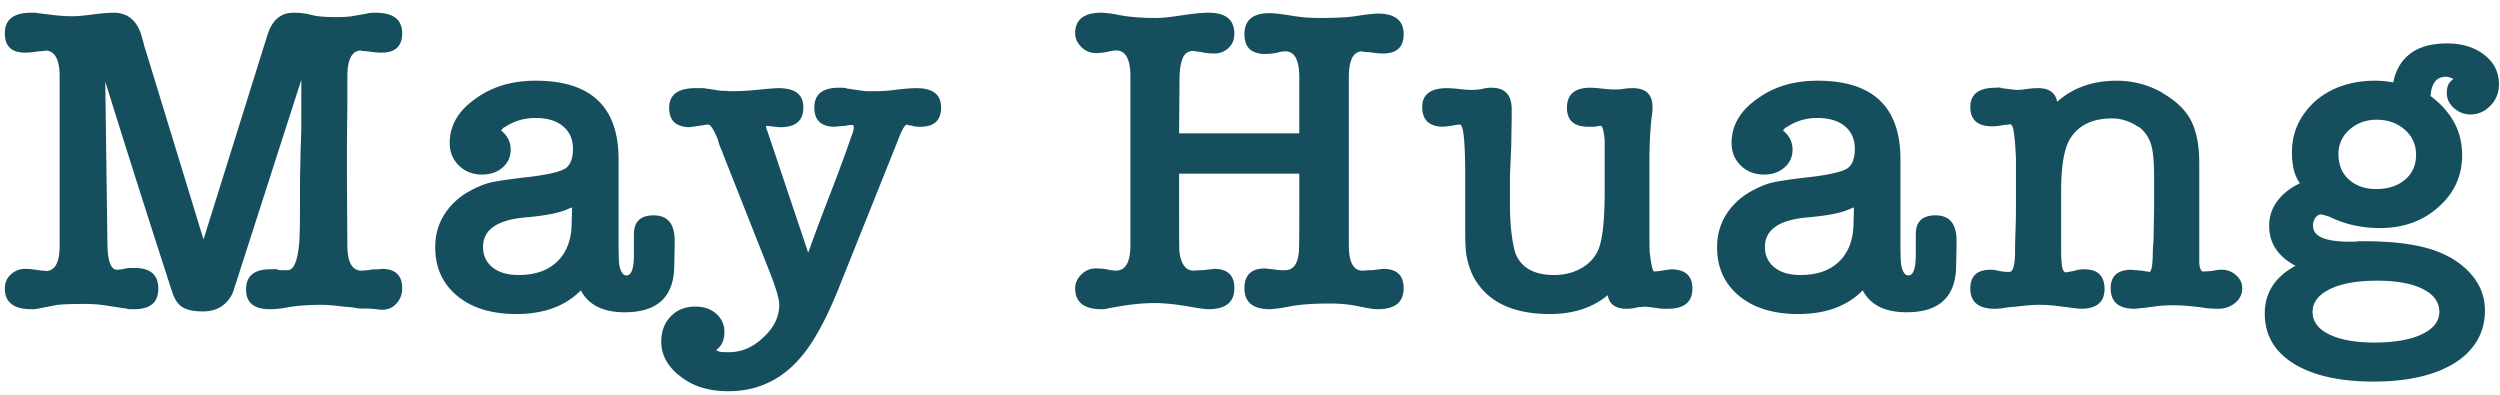 <svg xmlns="http://www.w3.org/2000/svg" width="171" height="27" viewBox="0 0 171 27">
    <path fill="#154F5E" fill-rule="evenodd" d="M9.93 3.36v-.03l3.99 13.05L18.3 2.37c.32-1 .91-1.5 1.77-1.5h.15c.2 0 .48.03.84.09.4.1.64.15.72.15.16.02.34.035.54.045.2.01.42.015.66.015.54 0 .96-.03 1.26-.09l.87-.15c.08-.04.27-.06.57-.06 1.22 0 1.83.47 1.83 1.41 0 .88-.47 1.32-1.41 1.32a4.894 4.894 0 0 1-.75-.06 4.197 4.197 0 0 0-.435-.045c-.17-.01-.245-.025-.225-.045-.62.02-.93.61-.93 1.77v2.01l-.03 2.55v2.43l.03 4.56c0 1.16.32 1.74.96 1.74.08 0 .155-.005.225-.015.07-.01.145-.015.225-.015.22-.04.38-.06.48-.06h.21c.06 0 .11-.005.15-.015a.41.41 0 0 1 .09-.015c.94 0 1.41.44 1.41 1.32 0 .46-.16.84-.48 1.14-.32.3-.74.4-1.26.3-.4-.04-.7-.055-.9-.045-.2.01-.44-.015-.72-.075-.48-.04-.88-.08-1.2-.12-.32-.04-.65-.06-.99-.06-.42 0-.835.015-1.245.045-.41.03-.825.085-1.245.165-.36.06-.7.09-1.02.09-1.08 0-1.62-.45-1.62-1.35 0-.92.55-1.38 1.65-1.38.12 0 .215-.005.285-.015a.38.38 0 0 1 .225.045c.1.02.19.03.27.03h.42c.4 0 .66-.59.78-1.77.02-.2.035-.55.045-1.05.01-.5.015-1.12.015-1.86v-1.17c0-.46.01-.99.03-1.59 0-.36.01-.795.03-1.305.02-.51.03-.945.03-1.305V5.46l-4.65 14.46a2.14 2.14 0 0 1-.765 1.005c-.35.25-.785.375-1.305.375-.64 0-1.115-.1-1.425-.3-.31-.2-.545-.56-.705-1.08A1253.143 1253.143 0 0 1 7.2 5.58l.15 11.16c.02 1.14.24 1.71.66 1.71.16 0 .41-.04.75-.12h.45c1.08 0 1.62.47 1.62 1.41s-.55 1.41-1.65 1.41h-.24c-.08 0-.17-.01-.27-.03h.03a.418.418 0 0 0-.18-.03l-1.38-.21c-.4-.06-.86-.09-1.38-.09-1.02 0-1.68.03-1.98.09l-1.23.24c-.06 0-.11.01-.15.03h-.24c-1.22 0-1.83-.47-1.83-1.41 0-.4.14-.725.42-.975.28-.25.6-.375.96-.375.14 0 .3.01.48.03.18.02.34.04.48.06.08.02.18.03.3.03.06 0 .11.01.15.03.64 0 .96-.58.96-1.74V5.22c0-1.12-.31-1.71-.93-1.77 0 .02-.09.035-.27.045-.18.01-.32.025-.42.045a5.162 5.162 0 0 1-.75.06C.79 3.6.33 3.16.33 2.28c0-.94.6-1.41 1.8-1.41h.195c.09 0 .175.01.255.03l.99.12c.48.06.93.09 1.35.09.18 0 .385-.01.615-.03.23-.02.495-.05.795-.09.32-.04.6-.07.84-.09.24-.02.44-.03.6-.03 1 0 1.65.57 1.95 1.71l.21.78zm32.8 18c-1.48 0-2.48-.5-3-1.5-1.06 1.08-2.53 1.62-4.41 1.62-1.7 0-3.05-.415-4.05-1.245-1-.83-1.5-1.935-1.5-3.315 0-.84.205-1.585.615-2.235.41-.65.965-1.175 1.665-1.575.54-.3 1.01-.5 1.41-.6.38-.1 1.15-.22 2.31-.36 1.52-.16 2.49-.37 2.91-.63.34-.24.51-.69.51-1.35 0-.64-.225-1.15-.675-1.53-.45-.38-1.085-.57-1.905-.57-.78 0-1.49.22-2.13.66V8.7c-.14.14-.21.22-.21.24h.03c.42.36.63.79.63 1.29s-.185.91-.555 1.23c-.37.32-.835.48-1.395.48-.64 0-1.17-.205-1.59-.615-.42-.41-.63-.925-.63-1.545 0-1.2.59-2.21 1.77-3.03 1.12-.82 2.49-1.23 4.11-1.23 3.78 0 5.67 1.79 5.67 5.37v5.73c0 .4.005.735.015 1.005.01.27.025.455.045.555.1.44.26.66.48.66.34 0 .51-.47.51-1.41v-1.41c0-.86.45-1.29 1.35-1.29.96 0 1.44.58 1.44 1.74v.15l-.03 1.62c-.04 2.08-1.17 3.12-3.39 3.12zm-3.6-7.17c-.12.04-.235.085-.345.135-.11.05-.235.095-.375.135-.54.18-1.39.32-2.55.42-1.88.18-2.82.85-2.82 2.01 0 .58.215 1.045.645 1.395.43.35 1.025.525 1.785.525 1.14 0 2.025-.31 2.655-.93.63-.62.955-1.47.975-2.55l.03-1.14zm16.15 3.09c.5-1.38 1.01-2.74 1.53-4.08.52-1.34 1.02-2.7 1.5-4.08v.03c.06-.2.09-.37.09-.51 0-.06-.05-.09-.15-.09-.14 0-.29.02-.45.06-.08 0-.165.005-.255.015a2 2 0 0 1-.195.015c-.04 0-.08.005-.12.015a.493.493 0 0 1-.12.015c-.94 0-1.41-.44-1.41-1.32 0-.9.56-1.35 1.68-1.35h.21c.1 0 .19.01.27.03.02 0 .035.005.045.015.01.01.035.015.075.015l1.02.15c.14.02.275.03.405.03h.435a10.59 10.59 0 0 0 1.35-.09c.32-.04.605-.07.855-.09.25-.02.465-.03.645-.03 1.12 0 1.68.44 1.68 1.32 0 .88-.47 1.32-1.41 1.32-.28 0-.46-.02-.54-.06a.526.526 0 0 0-.165-.03.298.298 0 0 1-.135-.03c-.04 0-.07-.01-.09-.03-.14 0-.36.4-.66 1.2l-3.87 9.66c-.82 2.1-1.65 3.69-2.49 4.77-1.36 1.74-3.09 2.61-5.19 2.61-1.3 0-2.37-.32-3.21-.96-.92-.68-1.38-1.49-1.38-2.43 0-.7.215-1.275.645-1.725.43-.45.995-.675 1.695-.675.58 0 1.055.165 1.425.495.37.33.555.745.555 1.245 0 .56-.19.97-.57 1.23.12.08.245.125.375.135.13.01.295.015.495.015.88 0 1.67-.34 2.37-1.02.72-.66 1.08-1.4 1.08-2.22 0-.42-.25-1.25-.75-2.49l-3.12-7.89c-.02-.08-.05-.16-.09-.24-.04-.08-.08-.175-.12-.285a4.16 4.16 0 0 1-.12-.405c-.28-.68-.5-1.02-.66-1.02-.04 0-.095.005-.165.015-.07.01-.155.025-.255.045-.16.02-.345.045-.555.075-.21.03-.295.045-.255.045-.96 0-1.44-.44-1.44-1.32 0-.9.6-1.35 1.8-1.35h.42c.14 0 .24.01.3.03.18.02.355.045.525.075.17.03.345.055.525.075h.33c.1.02.18.03.24.03.34 0 .685-.01 1.035-.03.35-.02.715-.05 1.095-.09.6-.06 1.01-.09 1.23-.09 1.12 0 1.68.44 1.68 1.32 0 .9-.52 1.35-1.56 1.35a3.21 3.21 0 0 1-.6-.06c-.06 0-.125-.005-.195-.015a1.385 1.385 0 0 0-.195-.015c0 .12.03.24.09.36l2.79 8.31zm25.37-8.16h8.22V5.28c0-1.18-.32-1.77-.96-1.77a3.335 3.335 0 0 0-.45.06h.03c-.14.04-.295.07-.465.09-.17.02-.335.03-.495.03-.94 0-1.41-.45-1.41-1.35 0-.96.57-1.44 1.71-1.44.32 0 .84.06 1.56.18.36.06.695.1 1.005.12.31.02.605.03.885.03.42 0 .875-.01 1.365-.03.49-.02.965-.07 1.425-.15.26-.04.495-.07.705-.09.21-.02.365-.03.465-.03 1.18 0 1.77.47 1.77 1.41 0 .88-.47 1.32-1.41 1.32a4.557 4.557 0 0 1-.72-.06c-.12-.02-.27-.035-.45-.045-.18-.01-.27-.025-.27-.045-.6.02-.9.61-.9 1.77v11.49c0 1.16.31 1.74.93 1.74.04 0 .125-.005.255-.015.13-.01.265-.015.405-.015l.75-.09c.94 0 1.41.44 1.41 1.32 0 .96-.59 1.44-1.77 1.44-.26 0-.67-.06-1.23-.18-.62-.14-1.31-.21-2.07-.21-1.06 0-1.93.06-2.61.18-.4.08-.73.135-.99.165s-.42.045-.48.045c-1.16 0-1.74-.48-1.74-1.44 0-.9.47-1.35 1.41-1.35-.04 0 .04.01.24.03.2.02.37.04.51.06.12.02.24.03.36.03h.27c.54 0 .85-.41.93-1.23.02-.1.03-.94.03-2.52v-2.85h-8.22v2.88c0 1.58.01 2.42.03 2.52.12.82.44 1.23.96 1.23.02 0 .095-.005.225-.015.13-.01.265-.015.405-.015l.78-.09c.92 0 1.38.44 1.38 1.32 0 .96-.59 1.44-1.77 1.44-.22 0-.66-.06-1.32-.18-.46-.08-.89-.14-1.29-.18-.4-.04-.75-.06-1.05-.06-.4 0-.805.02-1.215.06-.41.04-.845.1-1.305.18l-.69.12-.18.045c-.04.01-.13.015-.27.015-1.2 0-1.8-.48-1.8-1.44 0-.34.14-.65.42-.93.28-.28.61-.42.99-.42a4.894 4.894 0 0 1 .75.06c.26.06.47.09.63.09.66 0 .99-.58.99-1.74V5.22c0-1.18-.33-1.77-.99-1.77-.06 0-.12.005-.18.015-.06.01-.14.025-.24.045-.16.04-.33.07-.51.09-.18.02-.33.03-.45.03-.38 0-.71-.14-.99-.42-.28-.28-.42-.59-.42-.93 0-.94.6-1.41 1.8-1.41.1 0 .24.01.42.03.18.02.38.05.6.09.04 0 .065.005.075.015.01.01.035.015.075.015.68.14 1.54.21 2.58.21.38 0 .96-.06 1.74-.18.8-.12 1.41-.18 1.83-.18 1.18 0 1.77.48 1.77 1.44 0 .4-.135.725-.405.975s-.595.375-.975.375a4.237 4.237 0 0 1-.99-.12.843.843 0 0 1-.165-.015.695.695 0 0 0-.135-.015c-.06 0-.1-.01-.12-.03-.34 0-.58.15-.72.45-.14.3-.22.74-.24 1.32l-.03 3.87zm30.61 12c-.76 0-1.19-.31-1.29-.93-1.04.86-2.36 1.29-3.96 1.29-2.42 0-4.11-.76-5.07-2.28-.2-.32-.36-.68-.48-1.08s-.19-.8-.21-1.2c-.02-.24-.03-.58-.03-1.02v-3.87c0-2.34-.12-3.51-.36-3.51-.04 0-.1.005-.18.015-.08.01-.17.025-.27.045-.1.02-.245.04-.435.06-.19.02-.265.03-.225.03-.98 0-1.47-.45-1.47-1.35 0-.86.57-1.29 1.71-1.29a8.091 8.091 0 0 1 .84.06 8.091 8.091 0 0 0 .84.06c.06 0 .17-.005.33-.015.16-.01.32-.035.48-.075a2.024 2.024 0 0 1 .54-.06c.92 0 1.38.49 1.38 1.47v.6l-.03 1.89-.09 2.1v1.8c0 .82.035 1.51.105 2.07.07.56.155 1.01.255 1.35.38 1.02 1.27 1.53 2.67 1.53.7 0 1.325-.16 1.875-.48.55-.32.935-.75 1.155-1.29.28-.68.42-2.03.42-4.05V9.57c-.06-.64-.15-.96-.27-.96-.08 0-.22.02-.42.06h-.42c-.98 0-1.47-.43-1.47-1.29 0-.92.53-1.38 1.59-1.38.1 0 .22.005.36.015.14.01.29.025.45.045a8.555 8.555 0 0 0 .75.06h.255c.11 0 .235-.01.375-.03a4.557 4.557 0 0 1 .72-.06c.9 0 1.35.43 1.35 1.29 0 .28-.02.52-.06.72v-.03c-.04.36-.075.8-.105 1.32s-.045 1.12-.045 1.8v4.38c0 1.12.01 1.73.03 1.83.1.82.2 1.23.3 1.23a5.12 5.12 0 0 0 .54-.06c.1-.02.235-.04.405-.06.17-.02.235-.03.195-.03.98 0 1.47.44 1.47 1.32 0 .92-.56 1.38-1.68 1.38h-.285c-.11 0-.215-.01-.315-.03a.493.493 0 0 1-.12-.015 14.166 14.166 0 0 0-.9-.105.247.247 0 0 0-.075.015.332.332 0 0 1-.105.015c-.12 0-.23.01-.33.03h.03c-.24.06-.48.09-.72.09zm19.15.24c-1.48 0-2.48-.5-3-1.5-1.06 1.08-2.53 1.62-4.41 1.62-1.7 0-3.05-.415-4.05-1.245-1-.83-1.5-1.935-1.5-3.315 0-.84.205-1.585.615-2.235.41-.65.965-1.175 1.665-1.575.54-.3 1.01-.5 1.41-.6.38-.1 1.15-.22 2.31-.36 1.52-.16 2.49-.37 2.91-.63.34-.24.51-.69.51-1.35 0-.64-.225-1.15-.675-1.53-.45-.38-1.085-.57-1.905-.57-.78 0-1.49.22-2.13.66V8.7c-.14.14-.21.22-.21.24h.03c.42.36.63.79.63 1.29s-.185.91-.555 1.23c-.37.32-.835.48-1.395.48-.64 0-1.17-.205-1.59-.615-.42-.41-.63-.925-.63-1.545 0-1.2.59-2.21 1.77-3.03 1.12-.82 2.49-1.23 4.11-1.23 3.78 0 5.67 1.79 5.67 5.37v5.73c0 .4.005.735.015 1.005.01.27.025.455.045.555.1.44.26.66.48.66.34 0 .51-.47.51-1.41v-1.41c0-.86.45-1.29 1.35-1.29.96 0 1.44.58 1.44 1.74v.15l-.03 1.62c-.04 2.08-1.17 3.12-3.39 3.12zm-3.6-7.17c-.12.04-.235.085-.345.135-.11.05-.235.095-.375.135-.54.18-1.39.32-2.55.42-1.88.18-2.82.85-2.82 2.01 0 .58.215 1.045.645 1.395.43.35 1.025.525 1.785.525 1.14 0 2.025-.31 2.655-.93.63-.62.955-1.47.975-2.55l.03-1.14zm12.61-8.16c.74 0 1.17.31 1.29.93 1.08-.96 2.44-1.44 4.08-1.44 1.12 0 2.17.28 3.15.84h-.03c1.04.6 1.73 1.31 2.07 2.13.3.7.45 1.59.45 2.67v6.81c.02.32.09.52.21.6.1 0 .23-.005.39-.015.16-.01.29-.025.39-.045a2.487 2.487 0 0 1 .57-.06c.36 0 .68.125.96.375.28.25.42.545.42.885 0 .4-.16.735-.48 1.005-.32.27-.71.405-1.17.405-.1 0-.255-.005-.465-.015a4.91 4.91 0 0 1-.645-.075c-.3-.04-.625-.075-.975-.105a10.896 10.896 0 0 0-1.53-.03c-.21.01-.395.025-.555.045-.44.06-.8.105-1.08.135-.28.03-.44.045-.48.045-1.08 0-1.62-.47-1.62-1.41 0-.84.48-1.26 1.44-1.26.08.02.16.03.24.03.08 0 .155.005.225.015.07.01.145.015.225.015.1.02.18.035.24.045.06.01.11.015.15.015.06.02.1.03.12.03.14 0 .22-.38.24-1.14 0-.24.01-.485.03-.735.02-.25.03-.495.03-.735l.03-1.71v-2.16c0-.9-.05-1.57-.15-2.01a2.383 2.383 0 0 0-.9-1.44v.03c-.58-.4-1.19-.6-1.83-.6-1.34 0-2.3.47-2.88 1.41-.4.68-.6 1.88-.6 3.6v3.78c0 .68.025 1.14.075 1.38.05.24.135.36.255.36.02 0 .08-.01.18-.03.1-.02.21-.04.33-.06.12-.04.235-.07.345-.09.11-.02.245-.03.405-.03.92 0 1.38.45 1.38 1.35 0 .9-.54 1.35-1.62 1.35-.1 0-.295-.02-.585-.06-.29-.04-.615-.08-.975-.12-.4-.06-.84-.09-1.32-.09-.18 0-.395.01-.645.03-.25.02-.545.05-.885.09l-.66.06c-.18.04-.35.065-.51.075-.16.01-.26.015-.3.015-1.12 0-1.68-.46-1.68-1.38 0-.86.46-1.29 1.38-1.29a1.84 1.84 0 0 1 .48.06c.26.06.53.09.81.09.24 0 .37-.41.39-1.23 0-.52.01-1.045.03-1.575.02-.53.03-1.055.03-1.575v-3.45l-.06-.99c-.04-.44-.08-.755-.12-.945-.04-.19-.11-.305-.21-.345a.888.888 0 0 1-.27.045c-.14.01-.25.025-.33.045-.12.02-.23.035-.33.045-.1.01-.2.015-.3.015-1 0-1.5-.44-1.5-1.32 0-.88.58-1.32 1.74-1.32.08 0 .145-.005.195-.015.05-.01.115.005.195.045l.99.12a4.557 4.557 0 0 0 .72-.06c.16-.02.295-.035.405-.045.11-.01.245-.015.405-.015zm23.05-.51a6.487 6.487 0 0 1 1.23.12c.16-.84.545-1.495 1.155-1.965s1.455-.705 2.535-.705c1.02 0 1.865.26 2.535.78.67.52 1.005 1.19 1.005 2.01 0 .58-.195 1.07-.585 1.47-.39.4-.845.6-1.365.6-.42 0-.795-.145-1.125-.435-.33-.29-.495-.635-.495-1.035 0-.18.025-.345.075-.495.05-.15.175-.305.375-.465a1.944 1.944 0 0 0-.255-.105.807.807 0 0 0-.255-.045c-.64 0-.99.44-1.05 1.32.7.52 1.235 1.115 1.605 1.785.37.67.555 1.425.555 2.265 0 1.42-.55 2.61-1.65 3.57-1.06.94-2.39 1.41-3.99 1.41-.58 0-1.155-.06-1.725-.18a7.544 7.544 0 0 1-1.725-.6c-.3-.1-.49-.15-.57-.15-.14 0-.265.075-.375.225a.913.913 0 0 0-.165.555c0 .72.83 1.08 2.49 1.08h.375c.07 0 .155-.01.255-.03h.39c1.84 0 3.35.18 4.53.54 1.14.36 2.045.91 2.715 1.65.67.74 1.005 1.59 1.005 2.55 0 .76-.175 1.44-.525 2.04-.35.6-.855 1.11-1.515 1.53-.66.42-1.46.74-2.4.96-.94.22-1.99.33-3.15.33-2.34 0-4.17-.41-5.49-1.23-1.32-.82-1.98-1.96-1.98-3.42 0-1.42.7-2.51 2.1-3.27-1.2-.64-1.8-1.55-1.8-2.73 0-.64.19-1.21.57-1.71.38-.5.89-.9 1.53-1.2-.22-.34-.365-.68-.435-1.02-.07-.34-.105-.71-.105-1.11 0-1.38.55-2.56 1.65-3.54 1.08-.9 2.43-1.35 4.05-1.35zm.09 2.67c-.7 0-1.3.21-1.8.63-.5.42-.77.95-.81 1.59v.12c0 .74.24 1.325.72 1.755.48.43 1.1.645 1.86.645.82 0 1.48-.215 1.98-.645.5-.43.75-.995.75-1.695 0-.7-.26-1.275-.78-1.725-.52-.45-1.16-.675-1.92-.675zm.03 11.01c-1.38 0-2.46.195-3.24.585-.78.39-1.17.905-1.17 1.545 0 .66.38 1.175 1.14 1.545.76.37 1.79.555 3.09.555 1.38 0 2.465-.19 3.255-.57.79-.38 1.185-.89 1.185-1.53 0-.66-.375-1.18-1.125-1.56-.75-.38-1.795-.57-3.135-.57z"/>
</svg>
